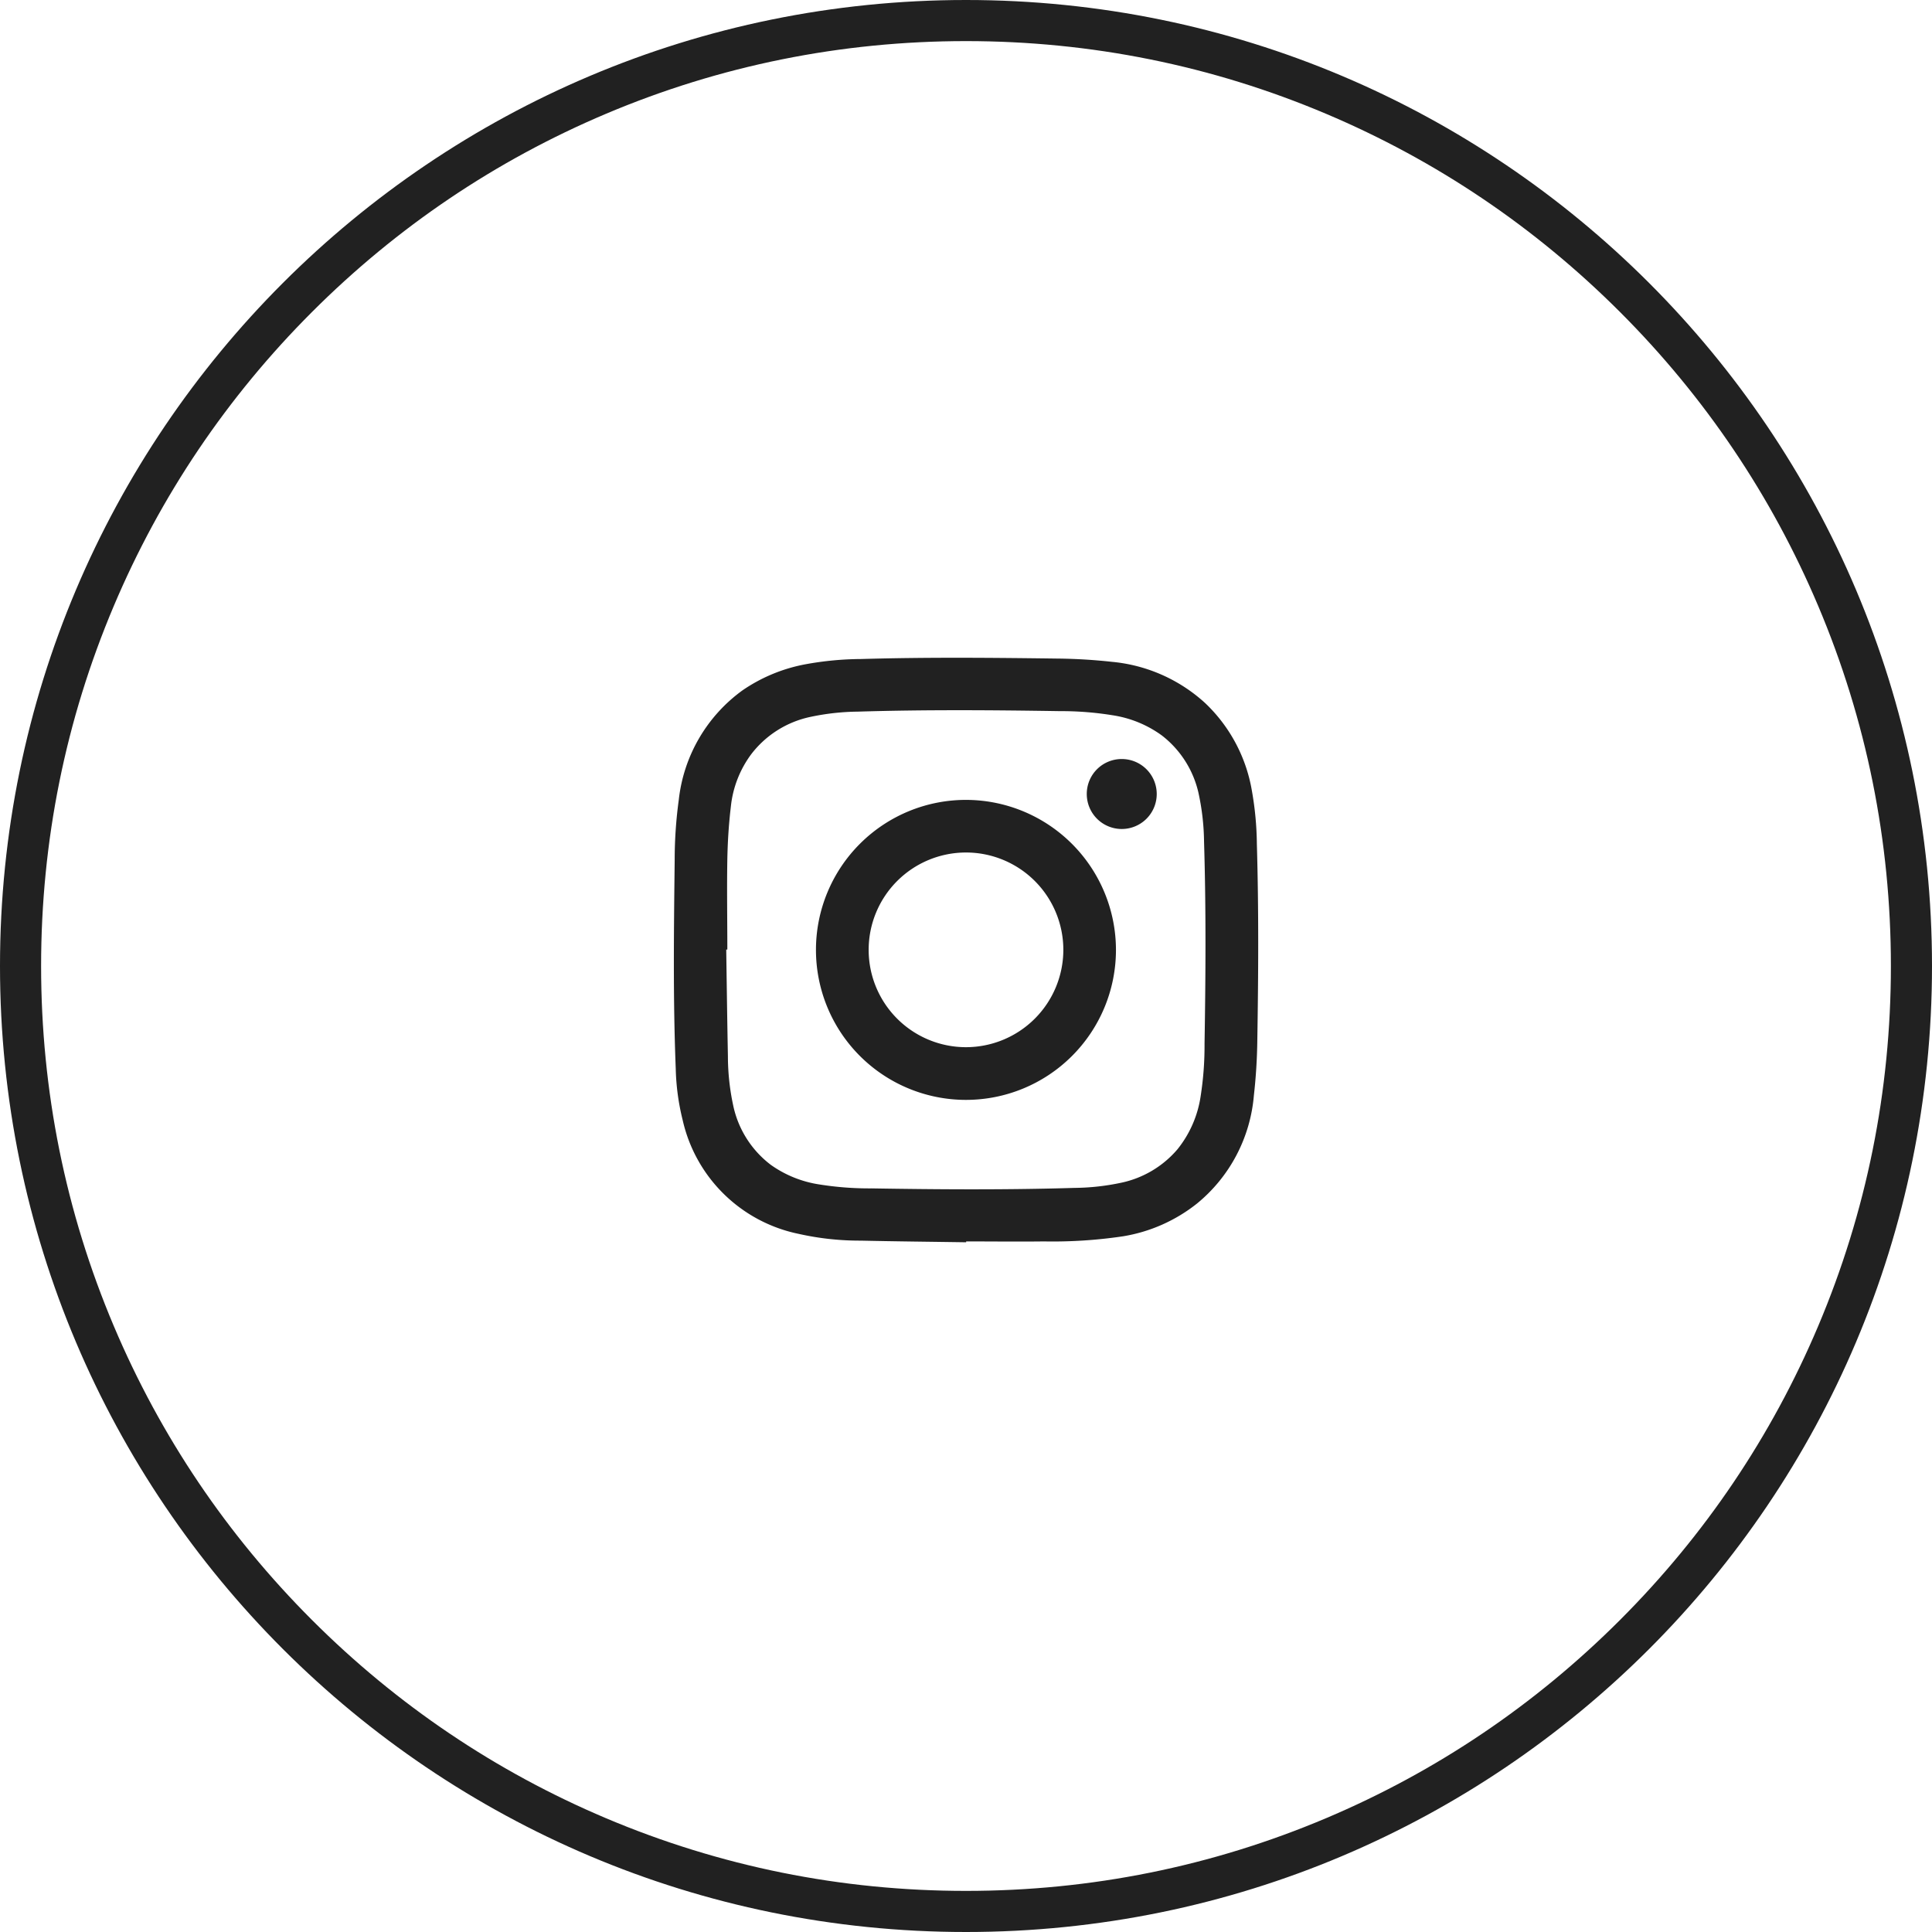 <svg xmlns="http://www.w3.org/2000/svg" xmlns:xlink="http://www.w3.org/1999/xlink" width="47" height="47" viewBox="0 0 47 47">
  <defs>
    <clipPath id="clip-path">
      <rect id="Rectángulo_693" data-name="Rectángulo 693" width="14.215" height="14.221" fill="#212121"/>
    </clipPath>
  </defs>
  <g id="Grupo_1067" data-name="Grupo 1067" transform="translate(-777 -728)">
    <g id="Ellipse_42" data-name="Ellipse 42" transform="translate(777 728)" fill="rgba(0,0,0,0)">
      <path d="M 23.5 46.5 C 20.395 46.5 17.383 45.892 14.548 44.693 C 11.809 43.534 9.349 41.876 7.237 39.763 C 5.124 37.651 3.466 35.191 2.307 32.452 C 1.108 29.617 0.5 26.605 0.5 23.5 C 0.5 20.395 1.108 17.383 2.307 14.548 C 3.466 11.809 5.124 9.349 7.237 7.237 C 9.349 5.124 11.809 3.466 14.548 2.307 C 17.383 1.108 20.395 0.5 23.5 0.5 C 26.605 0.5 29.617 1.108 32.452 2.307 C 35.191 3.466 37.651 5.124 39.763 7.237 C 41.876 9.349 43.534 11.809 44.693 14.548 C 45.892 17.383 46.5 20.395 46.5 23.5 C 46.5 26.605 45.892 29.617 44.693 32.452 C 43.534 35.191 41.876 37.651 39.763 39.763 C 37.651 41.876 35.191 43.534 32.452 44.693 C 29.617 45.892 26.605 46.5 23.5 46.5 Z" stroke="none"/>
      <path d="M 23.5 1 C 20.462 1 17.516 1.595 14.742 2.768 C 12.063 3.901 9.657 5.523 7.59 7.59 C 5.523 9.657 3.901 12.063 2.768 14.742 C 1.595 17.516 1 20.462 1 23.5 C 1 26.538 1.595 29.484 2.768 32.258 C 3.901 34.937 5.523 37.343 7.59 39.41 C 9.657 41.477 12.063 43.099 14.742 44.232 C 17.516 45.405 20.462 46 23.5 46 C 26.538 46 29.484 45.405 32.258 44.232 C 34.937 43.099 37.343 41.477 39.41 39.41 C 41.477 37.343 43.099 34.937 44.232 32.258 C 45.405 29.484 46 26.538 46 23.5 C 46 20.462 45.405 17.516 44.232 14.742 C 43.099 12.063 41.477 9.657 39.41 7.59 C 37.343 5.523 34.937 3.901 32.258 2.768 C 29.484 1.595 26.538 1 23.5 1 M 23.5 0 C 36.479 0 47 10.521 47 23.5 C 47 36.479 36.479 47 23.5 47 C 10.521 47 0 36.479 0 23.5 C 0 10.521 10.521 0 23.5 0 Z" stroke="none" fill="#212121"/>
    </g>
    <g id="Grupo_761" data-name="Grupo 761" transform="translate(793.393 744)">
      <g id="Grupo_760" data-name="Grupo 760" clip-path="url(#clip-path)">
        <path id="Trazado_855" data-name="Trazado 855" d="M7.108,14.221c-.855-.013-1.71-.021-2.565-.04a6.787,6.787,0,0,1-1.509-.165A3.644,3.644,0,0,1,.215,11.251,5.7,5.7,0,0,1,.046,10C-.021,8.311,0,6.625.02,4.938a10.83,10.83,0,0,1,.1-1.482A3.8,3.8,0,0,1,1.673.792,3.991,3.991,0,0,1,3.217.157,7.728,7.728,0,0,1,4.555.032C6.142-.014,7.73,0,9.318.021A13.29,13.29,0,0,1,10.653.1a3.893,3.893,0,0,1,2.268,1,3.817,3.817,0,0,1,1.137,2.115,7.843,7.843,0,0,1,.125,1.324c.046,1.586.037,3.171.011,4.757a13.426,13.426,0,0,1-.084,1.356,3.809,3.809,0,0,1-1.379,2.623,3.9,3.9,0,0,1-1.8.8A11.617,11.617,0,0,1,9,14.2c-.629.008-1.259,0-1.889,0,0,.007,0,.014,0,.02M1.3,7.1H1.274c.013.864.024,1.729.041,2.593a5.715,5.715,0,0,0,.125,1.182,2.443,2.443,0,0,0,.921,1.464,2.744,2.744,0,0,0,1.184.476,7.708,7.708,0,0,0,1.263.095c1.647.027,3.294.038,4.94-.012a5.655,5.655,0,0,0,1.132-.125,2.465,2.465,0,0,0,1.373-.816,2.684,2.684,0,0,0,.562-1.288,7.96,7.96,0,0,0,.095-1.278c.027-1.637.038-3.275-.012-4.912a5.821,5.821,0,0,0-.126-1.146,2.447,2.447,0,0,0-.9-1.441A2.729,2.729,0,0,0,10.672,1.4a7.787,7.787,0,0,0-1.278-.1c-1.64-.026-3.28-.038-4.919.012a5.791,5.791,0,0,0-1.139.125,2.448,2.448,0,0,0-1.45.906,2.582,2.582,0,0,0-.5,1.285c-.05.421-.077.847-.085,1.271-.013.733,0,1.466,0,2.2" transform="translate(0 0)" fill="#212121" fill-rule="evenodd"/>
        <path id="Trazado_856" data-name="Trazado 856" d="M74.4,18.045a.851.851,0,1,1-.852.849.849.849,0,0,1,.852-.849" transform="translate(-63.503 -15.58)" fill="#212121" fill-rule="evenodd"/>
        <path id="Trazado_857" data-name="Trazado 857" d="M28.974,25.321a3.649,3.649,0,1,0,3.644,3.654,3.653,3.653,0,0,0-3.644-3.654m-.008,6.016a2.368,2.368,0,1,1,2.372-2.369,2.37,2.37,0,0,1-2.372,2.369" transform="translate(-21.863 -21.862)" fill="#212121" fill-rule="evenodd"/>
      </g>
    </g>
  </g>
</svg>
